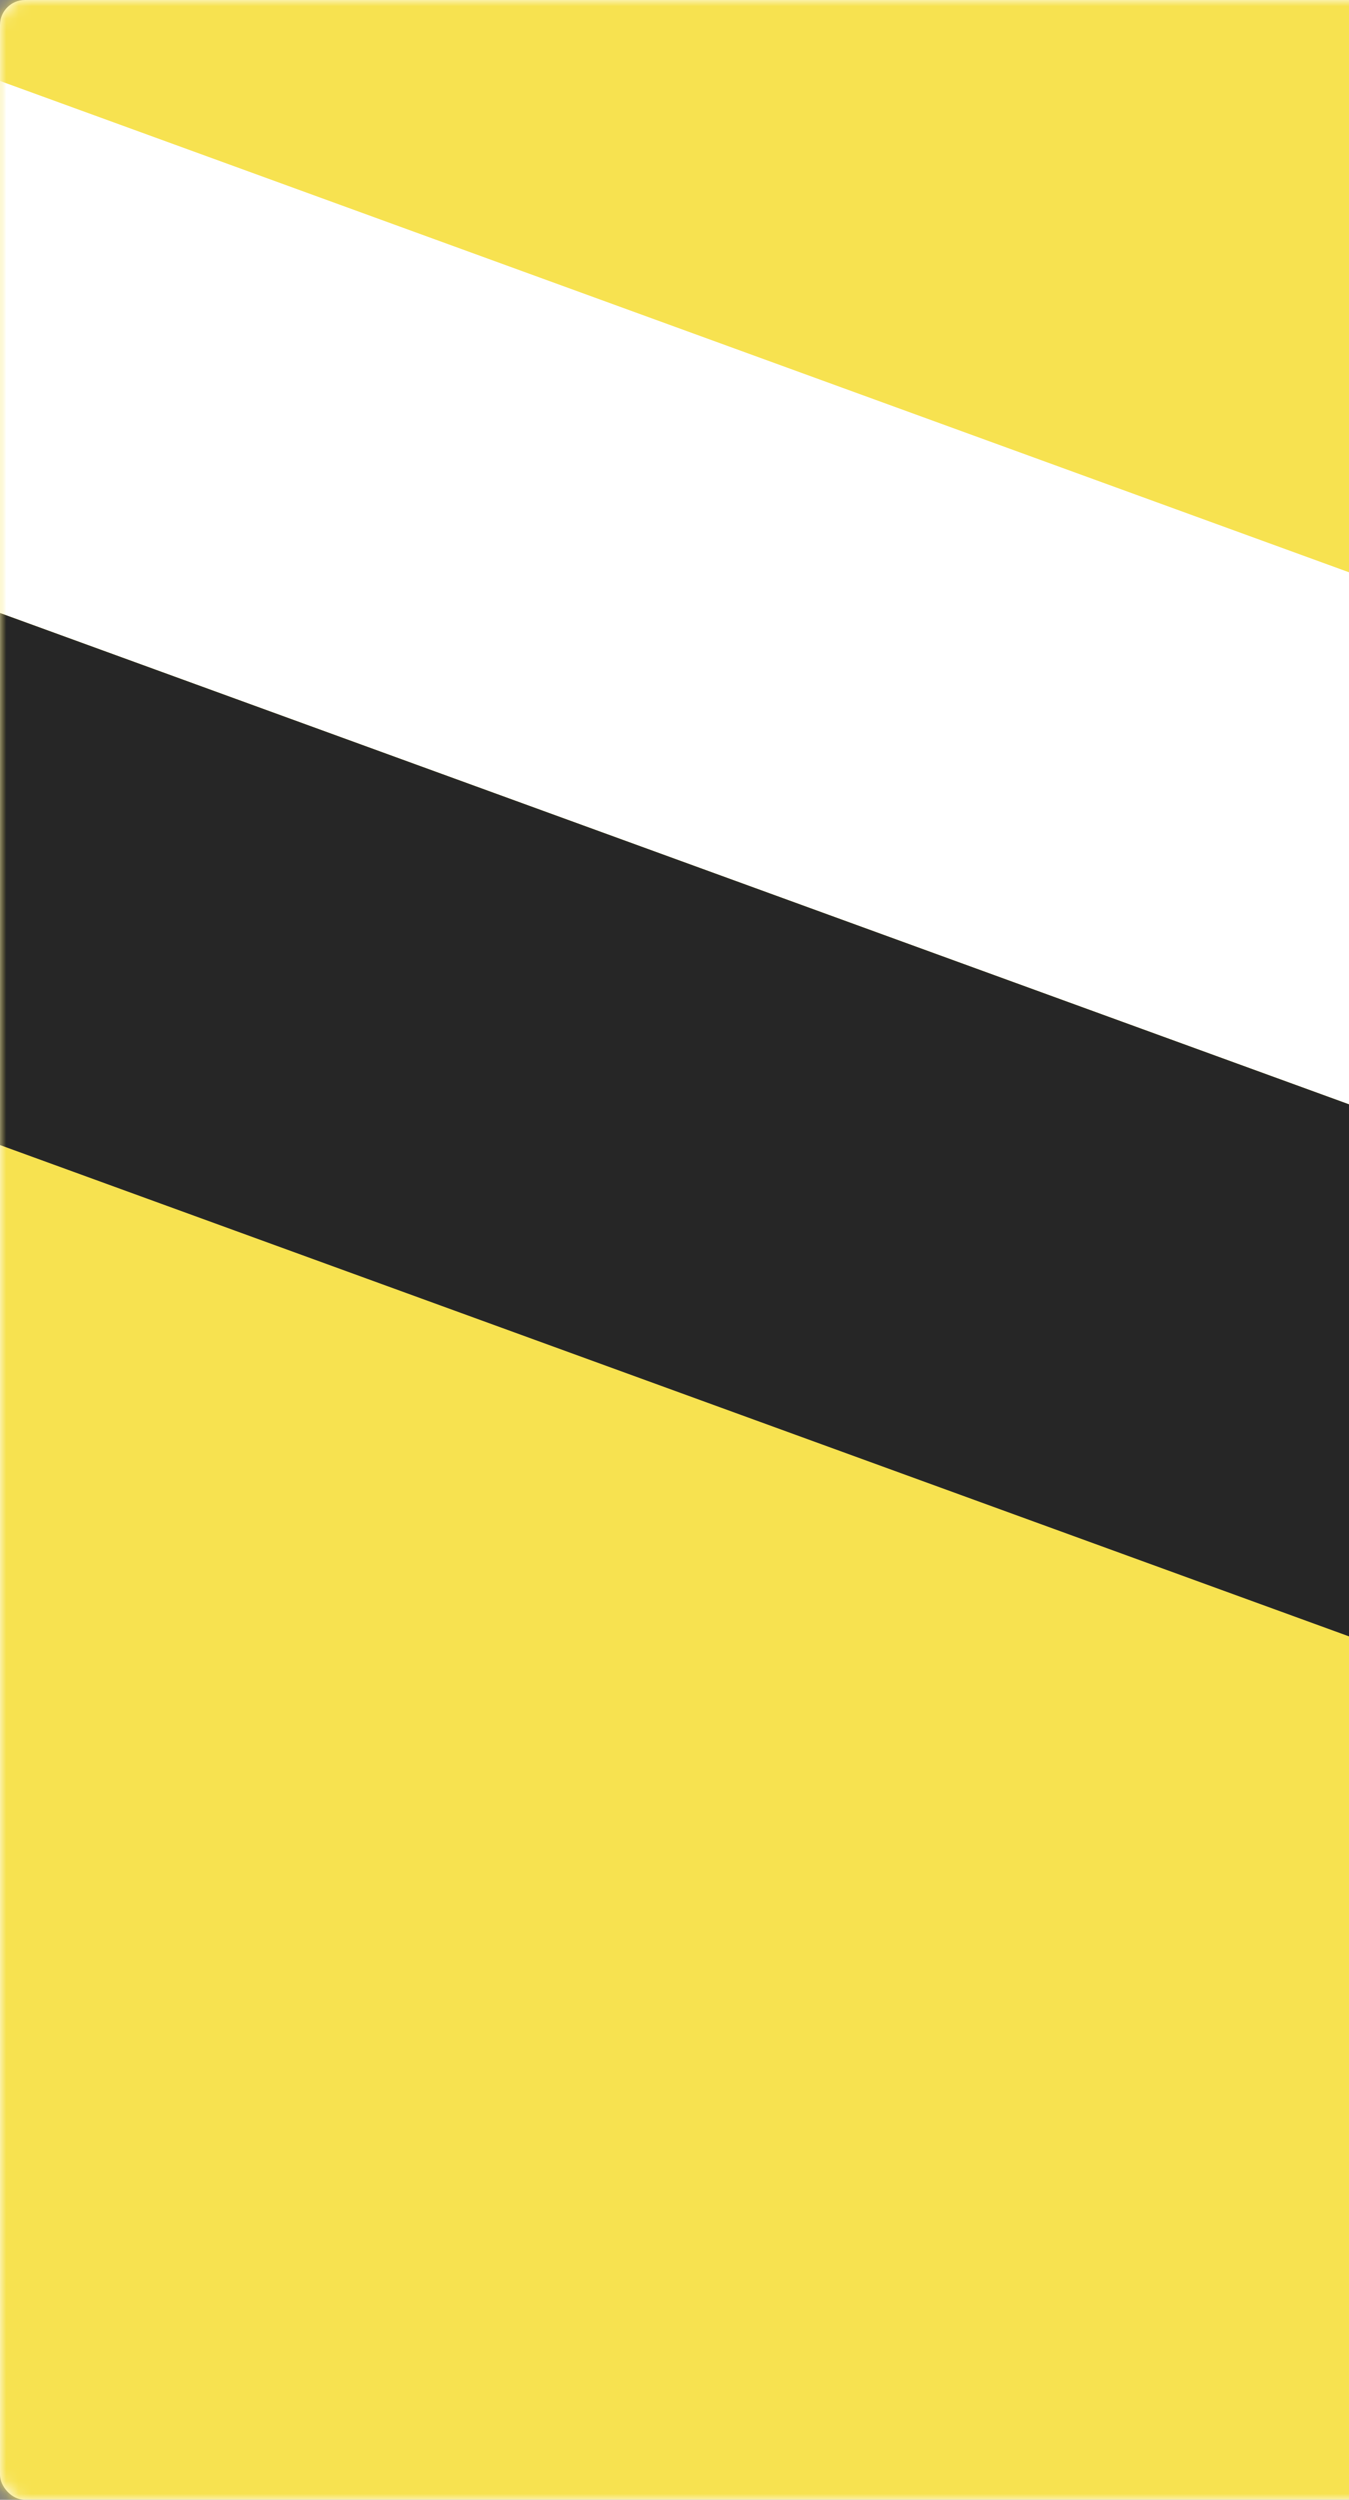 <svg width="108" height="200" viewBox="0 0 108 200" xmlns="http://www.w3.org/2000/svg" xmlns:xlink="http://www.w3.org/1999/xlink"><rect x="0" y="0" width="108" height="200" fill="#808080" stroke="none"/><title>BN</title><defs><rect id="a" width="280" height="200" rx="2"/></defs><g fill="none" fill-rule="evenodd"><mask id="b" fill="#fff"><use xlink:href="#a"/></mask><use fill="#FFF" xlink:href="#a"/><path fill="#F7E250" mask="url(#b)" d="M0 0h280v200H0z"/><g mask="url(#b)"><path fill="#FFF" d="M-27.993-3.711l363.348 132.248-13.68 37.587L-41.675 33.876z"/><path fill="#262626" d="M-41.674 33.876l363.348 132.248-13.68 37.588L-55.356 71.464z"/></g></g></svg>